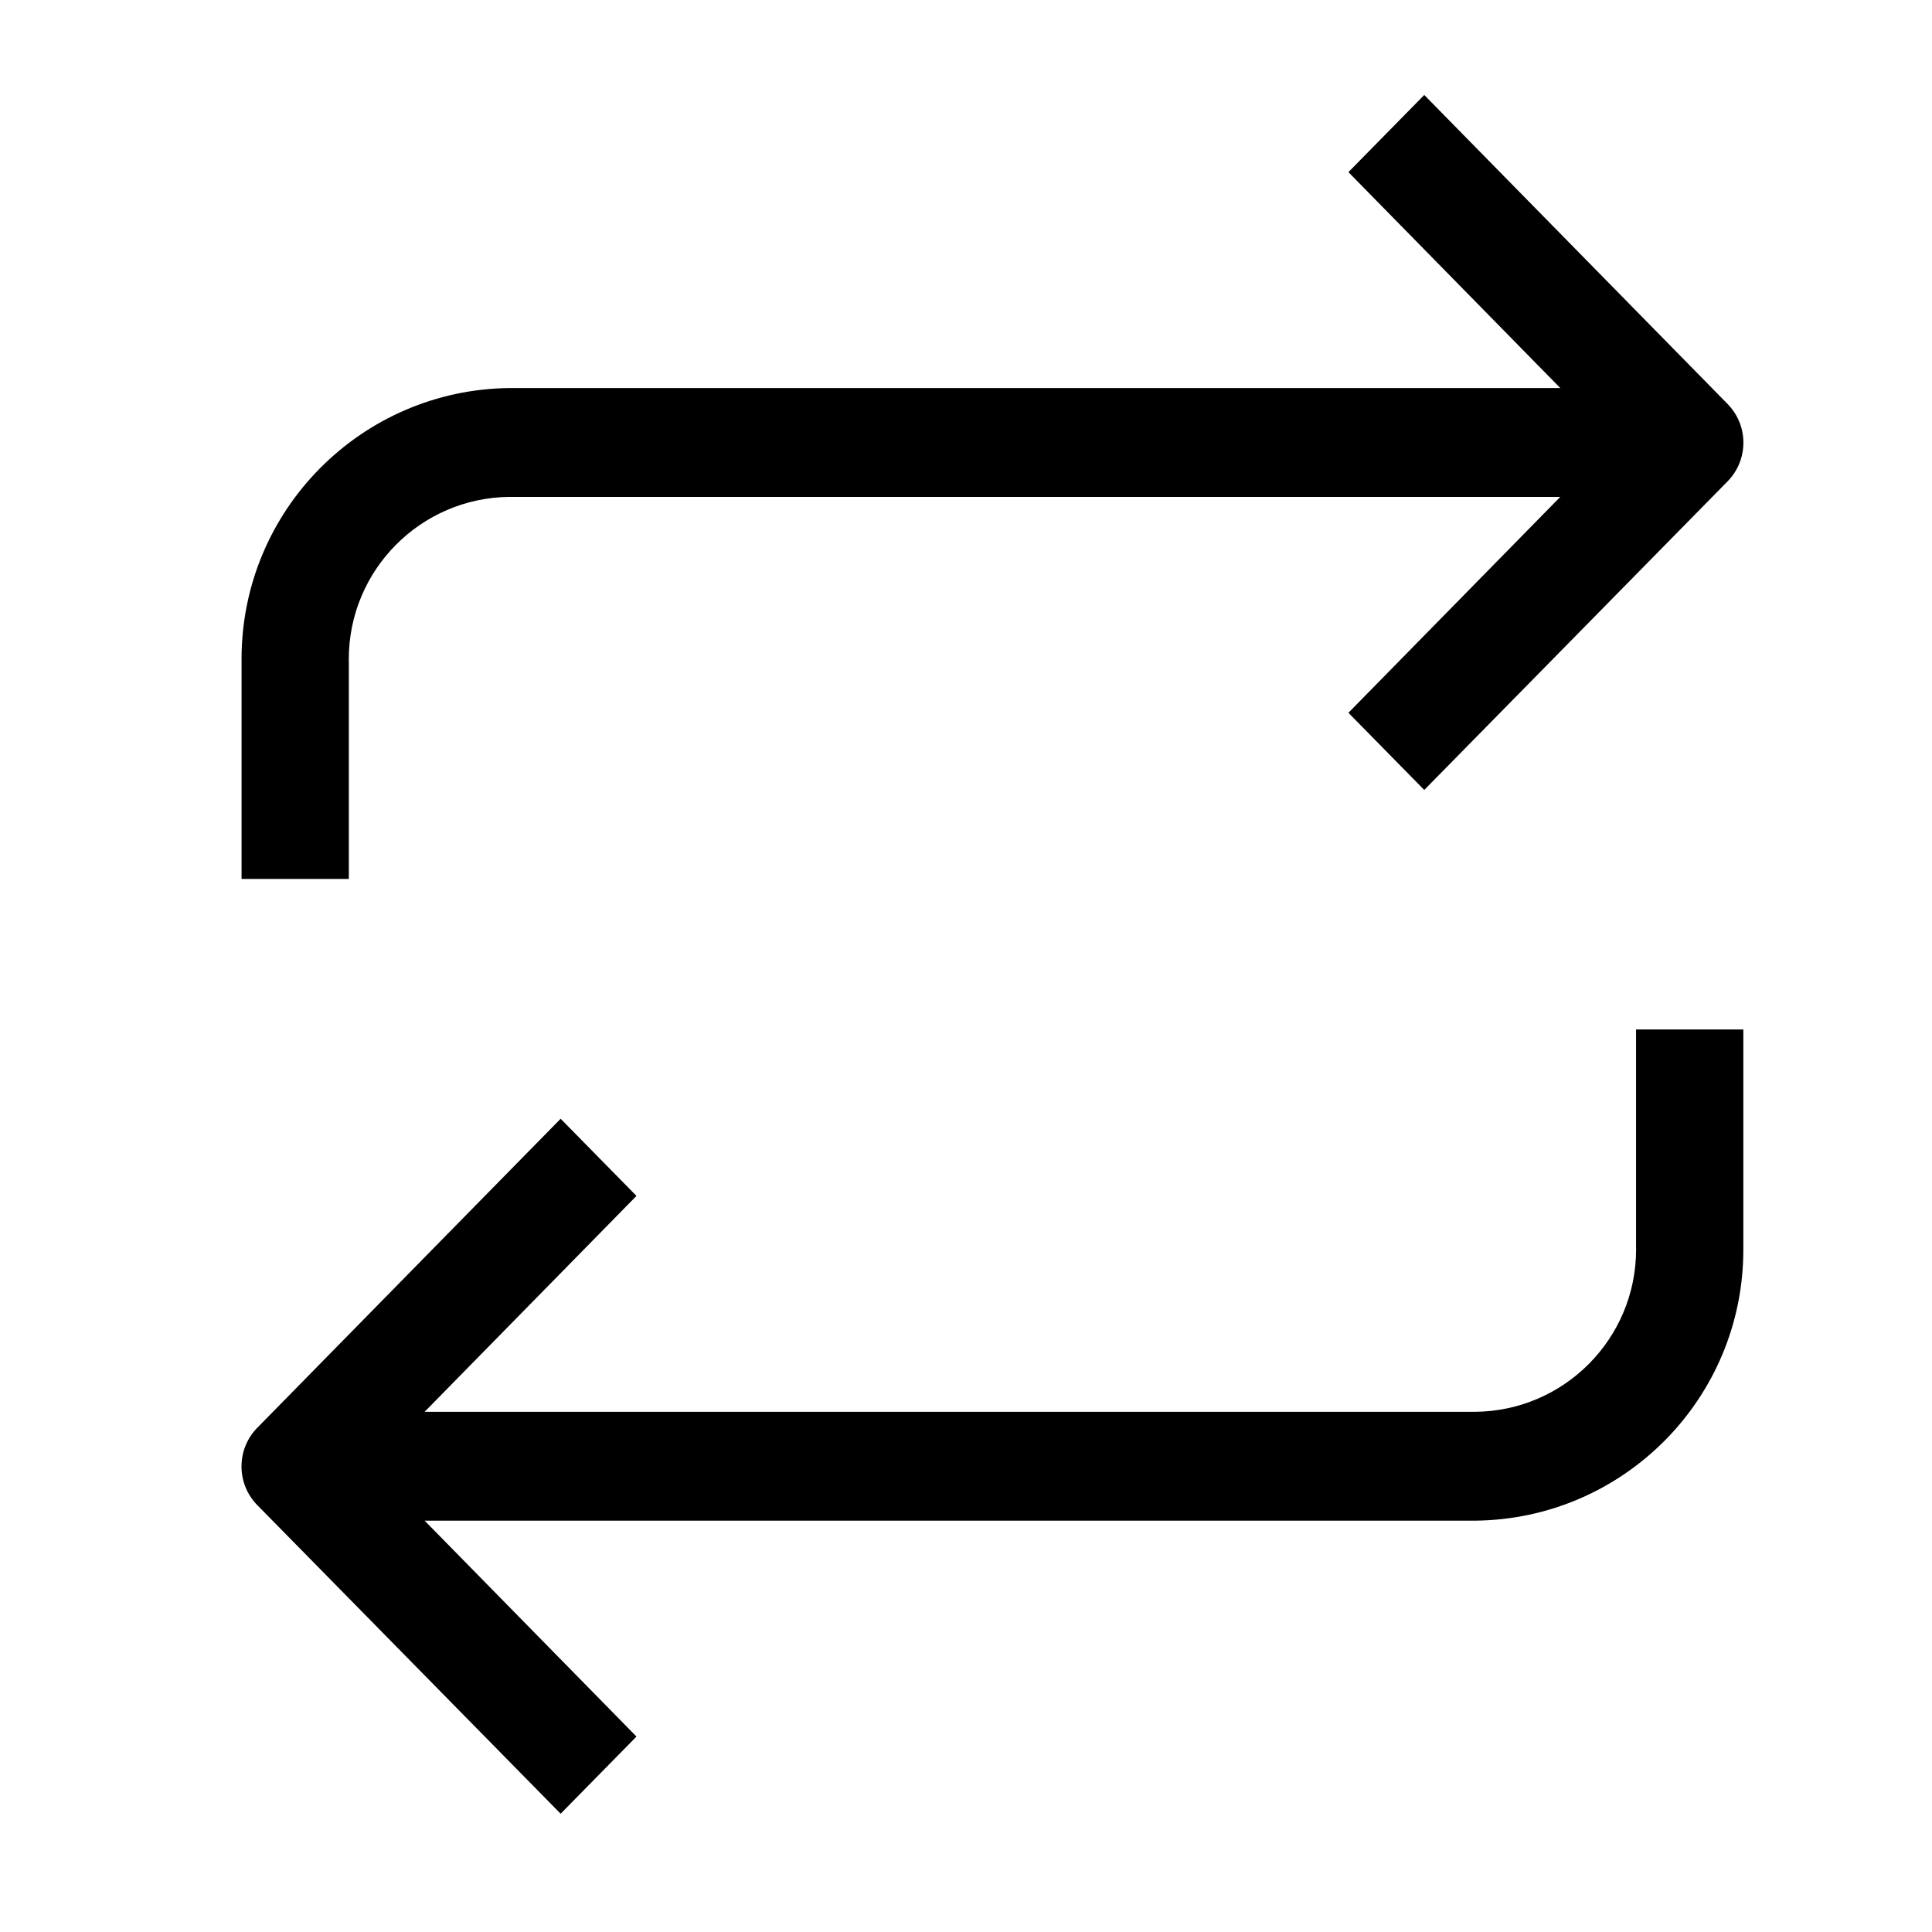 <!-- Generated by IcoMoon.io -->
<svg version="1.1" xmlns="http://www.w3.org/2000/svg" width="32" height="32" viewBox="0 0 32 32">
<title>refresh</title>
<path d="M27.099 20.672c0 0.006 0 0.014 0 0.022 0 1.477-1.19 2.676-2.664 2.69h-17.402l3.509-3.576-1.256-1.278-5.026 5.12c-0.161 0.165-0.26 0.39-0.26 0.639s0.099 0.474 0.26 0.639l-0-0 5.026 5.113 1.256-1.278-3.509-3.576h17.4c2.459-0.025 4.442-2.024 4.442-4.487 0-0.012-0-0.023-0-0.035v0.002-3.616h-1.777v3.621z"></path>
<path d="M5.777 10.941c-0-0.007-0-0.015-0-0.023 0-1.476 1.19-2.675 2.664-2.688h17.402l-3.509 3.576 1.256 1.278 5.026-5.113c0.161-0.165 0.26-0.39 0.26-0.639s-0.099-0.474-0.26-0.639l0 0-5.026-5.12-1.256 1.278 3.509 3.576h-17.4c-2.459 0.025-4.442 2.024-4.442 4.487 0 0.010 0 0.020 0 0.030v-0.002 3.616h1.777v-3.616z"></path>
</svg>
